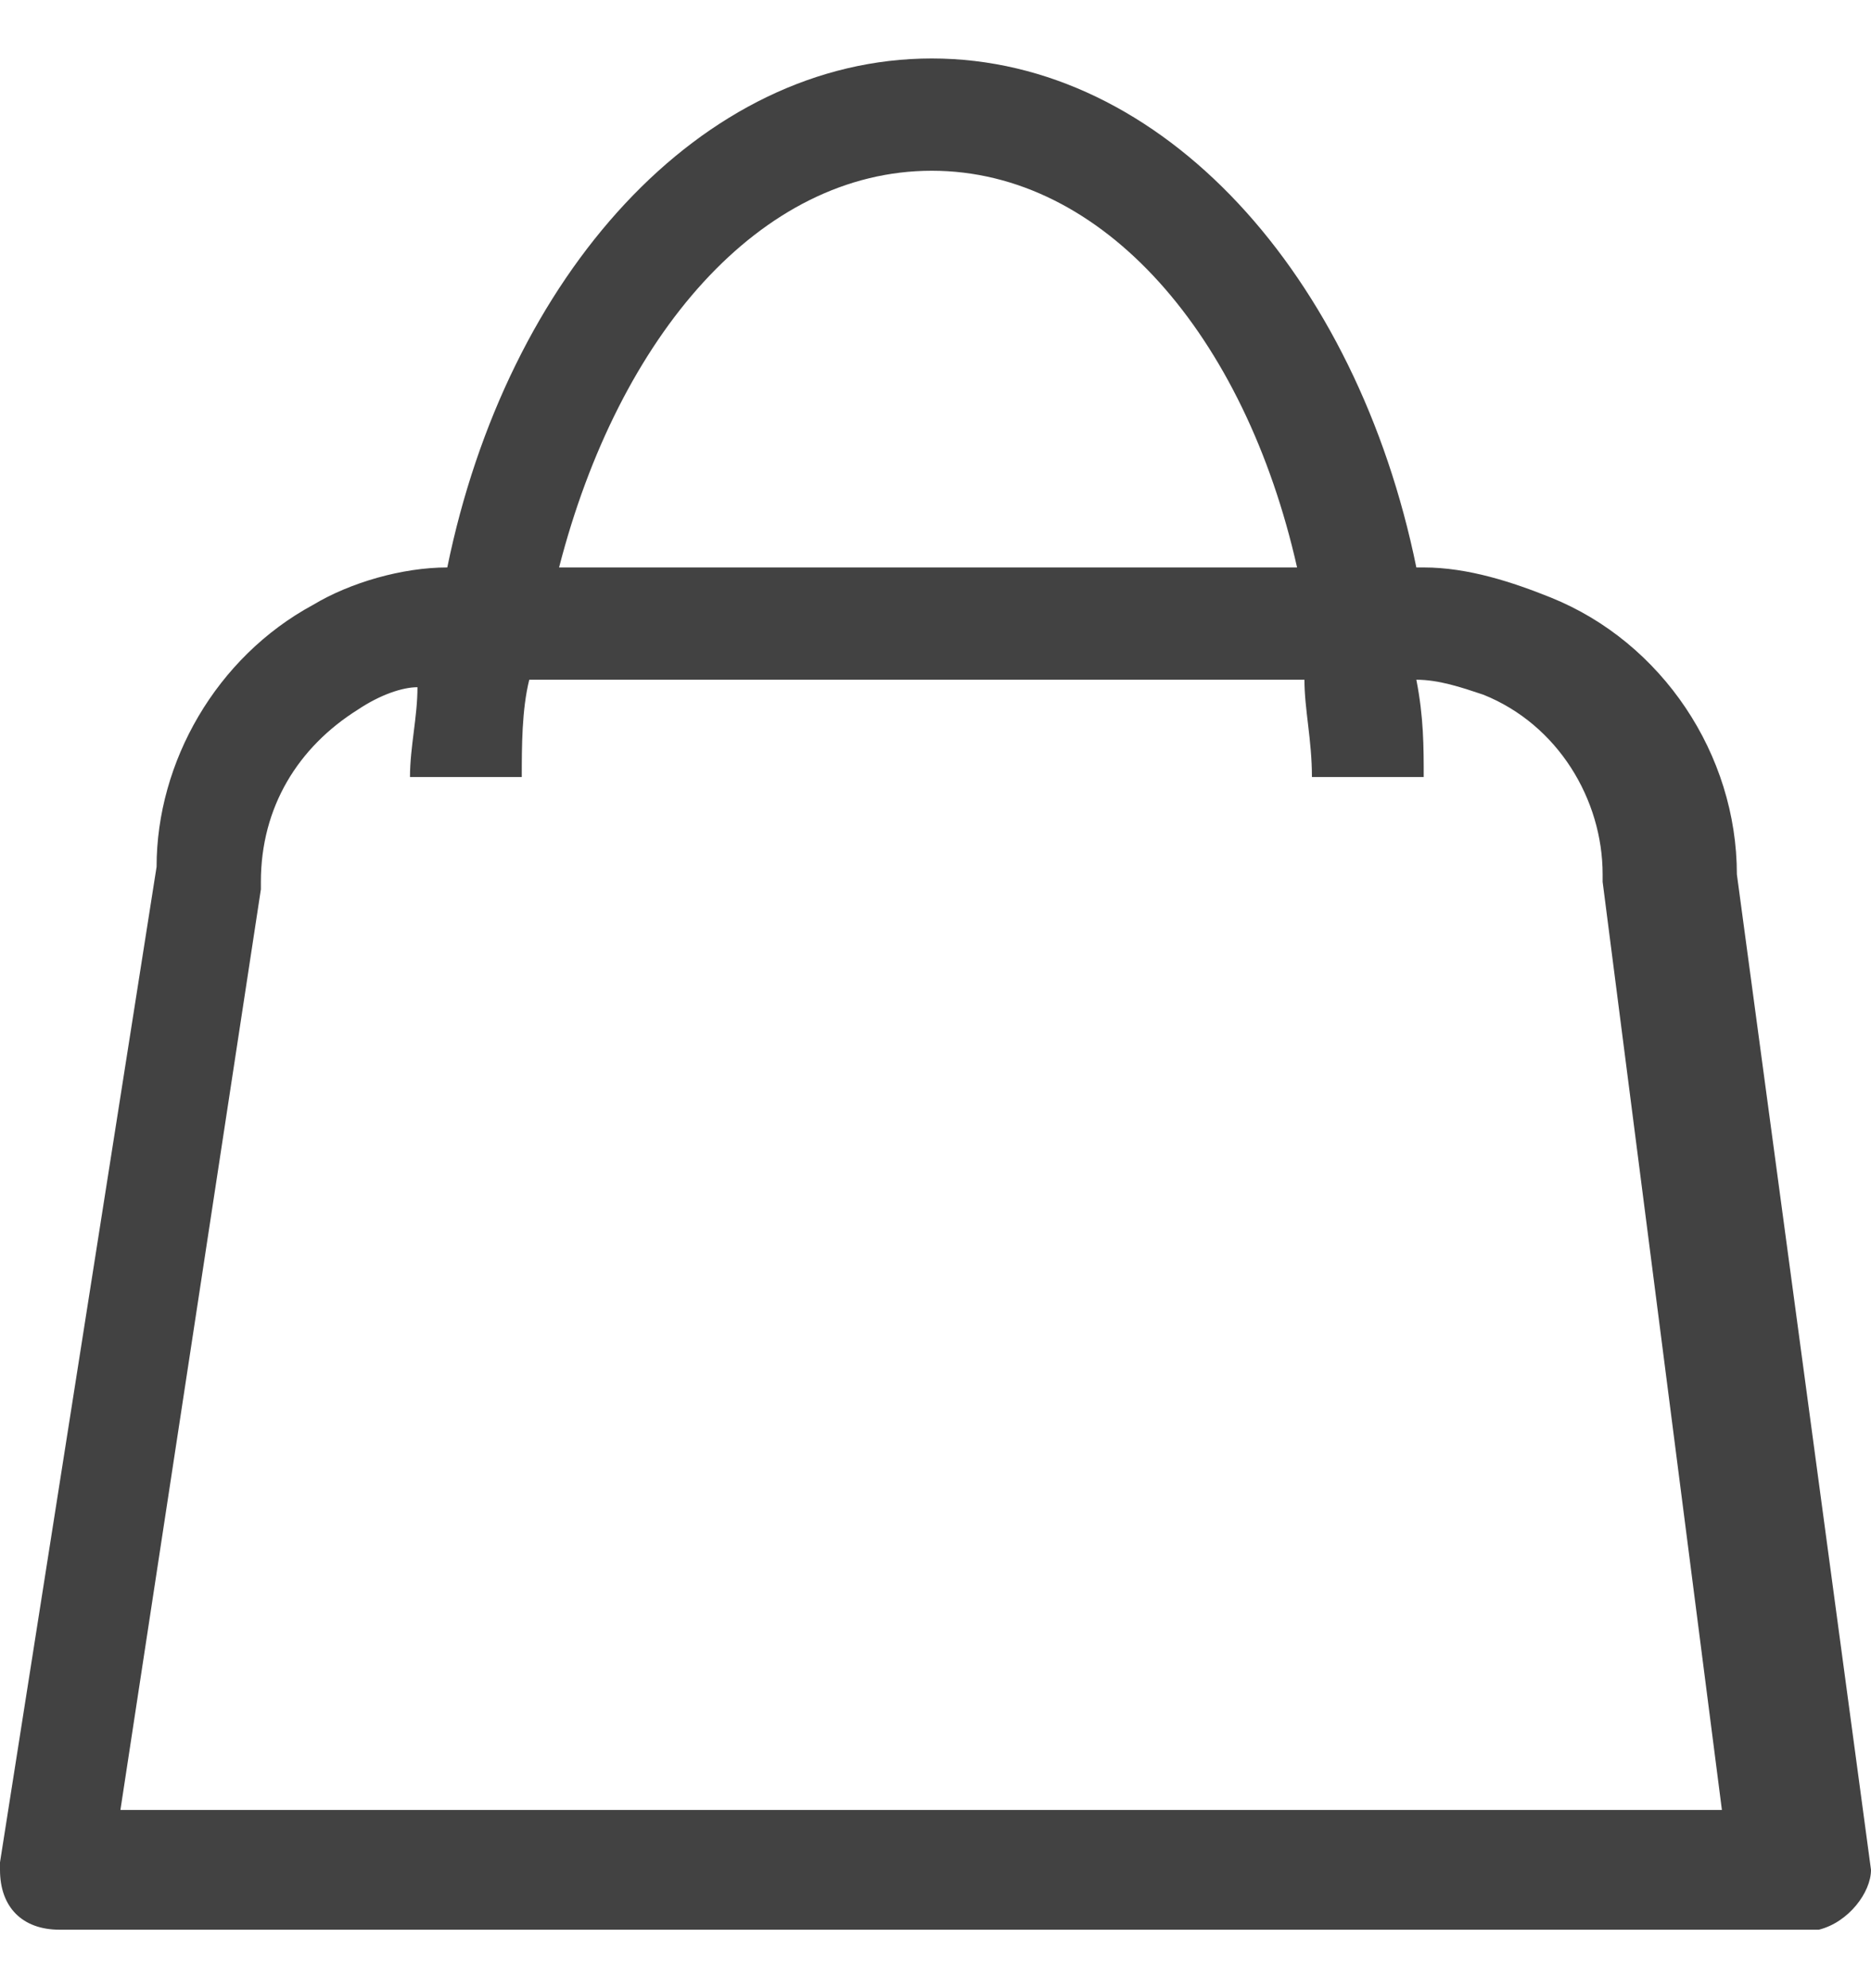 <svg width="16" height="17" viewBox="0 0 16 17" fill="none" xmlns="http://www.w3.org/2000/svg">
<path d="M14.853 7.476C14.853 6.452 14.215 5.492 13.259 5.108C12.94 4.98 12.558 4.852 12.175 4.852H12.112C11.602 2.356 9.944 0.5 7.968 0.5C5.992 0.5 4.335 2.356 3.825 4.852C3.442 4.852 2.996 4.98 2.677 5.172C1.849 5.62 1.339 6.516 1.339 7.412L0 15.924V15.988C0 16.308 0.191 16.5 0.51 16.5H15.49H15.554C15.809 16.436 16 16.18 16 15.988L14.853 7.476ZM7.968 1.46C9.434 1.46 10.645 2.868 11.092 4.852H4.781C5.291 2.868 6.502 1.46 7.968 1.46ZM1.02 15.54L2.231 7.604C2.231 7.54 2.231 7.54 2.231 7.54C2.231 6.9 2.55 6.388 3.06 6.068C3.251 5.94 3.442 5.876 3.57 5.876C3.57 6.132 3.506 6.388 3.506 6.644H4.462C4.462 6.388 4.462 6.068 4.526 5.812H11.155C11.155 6.068 11.219 6.324 11.219 6.644H12.175C12.175 6.388 12.175 6.132 12.112 5.812C12.303 5.812 12.494 5.876 12.685 5.94C13.323 6.196 13.705 6.836 13.705 7.476V7.54L14.725 15.476H1.02V15.54Z" fill="#424242"/>
</svg>
